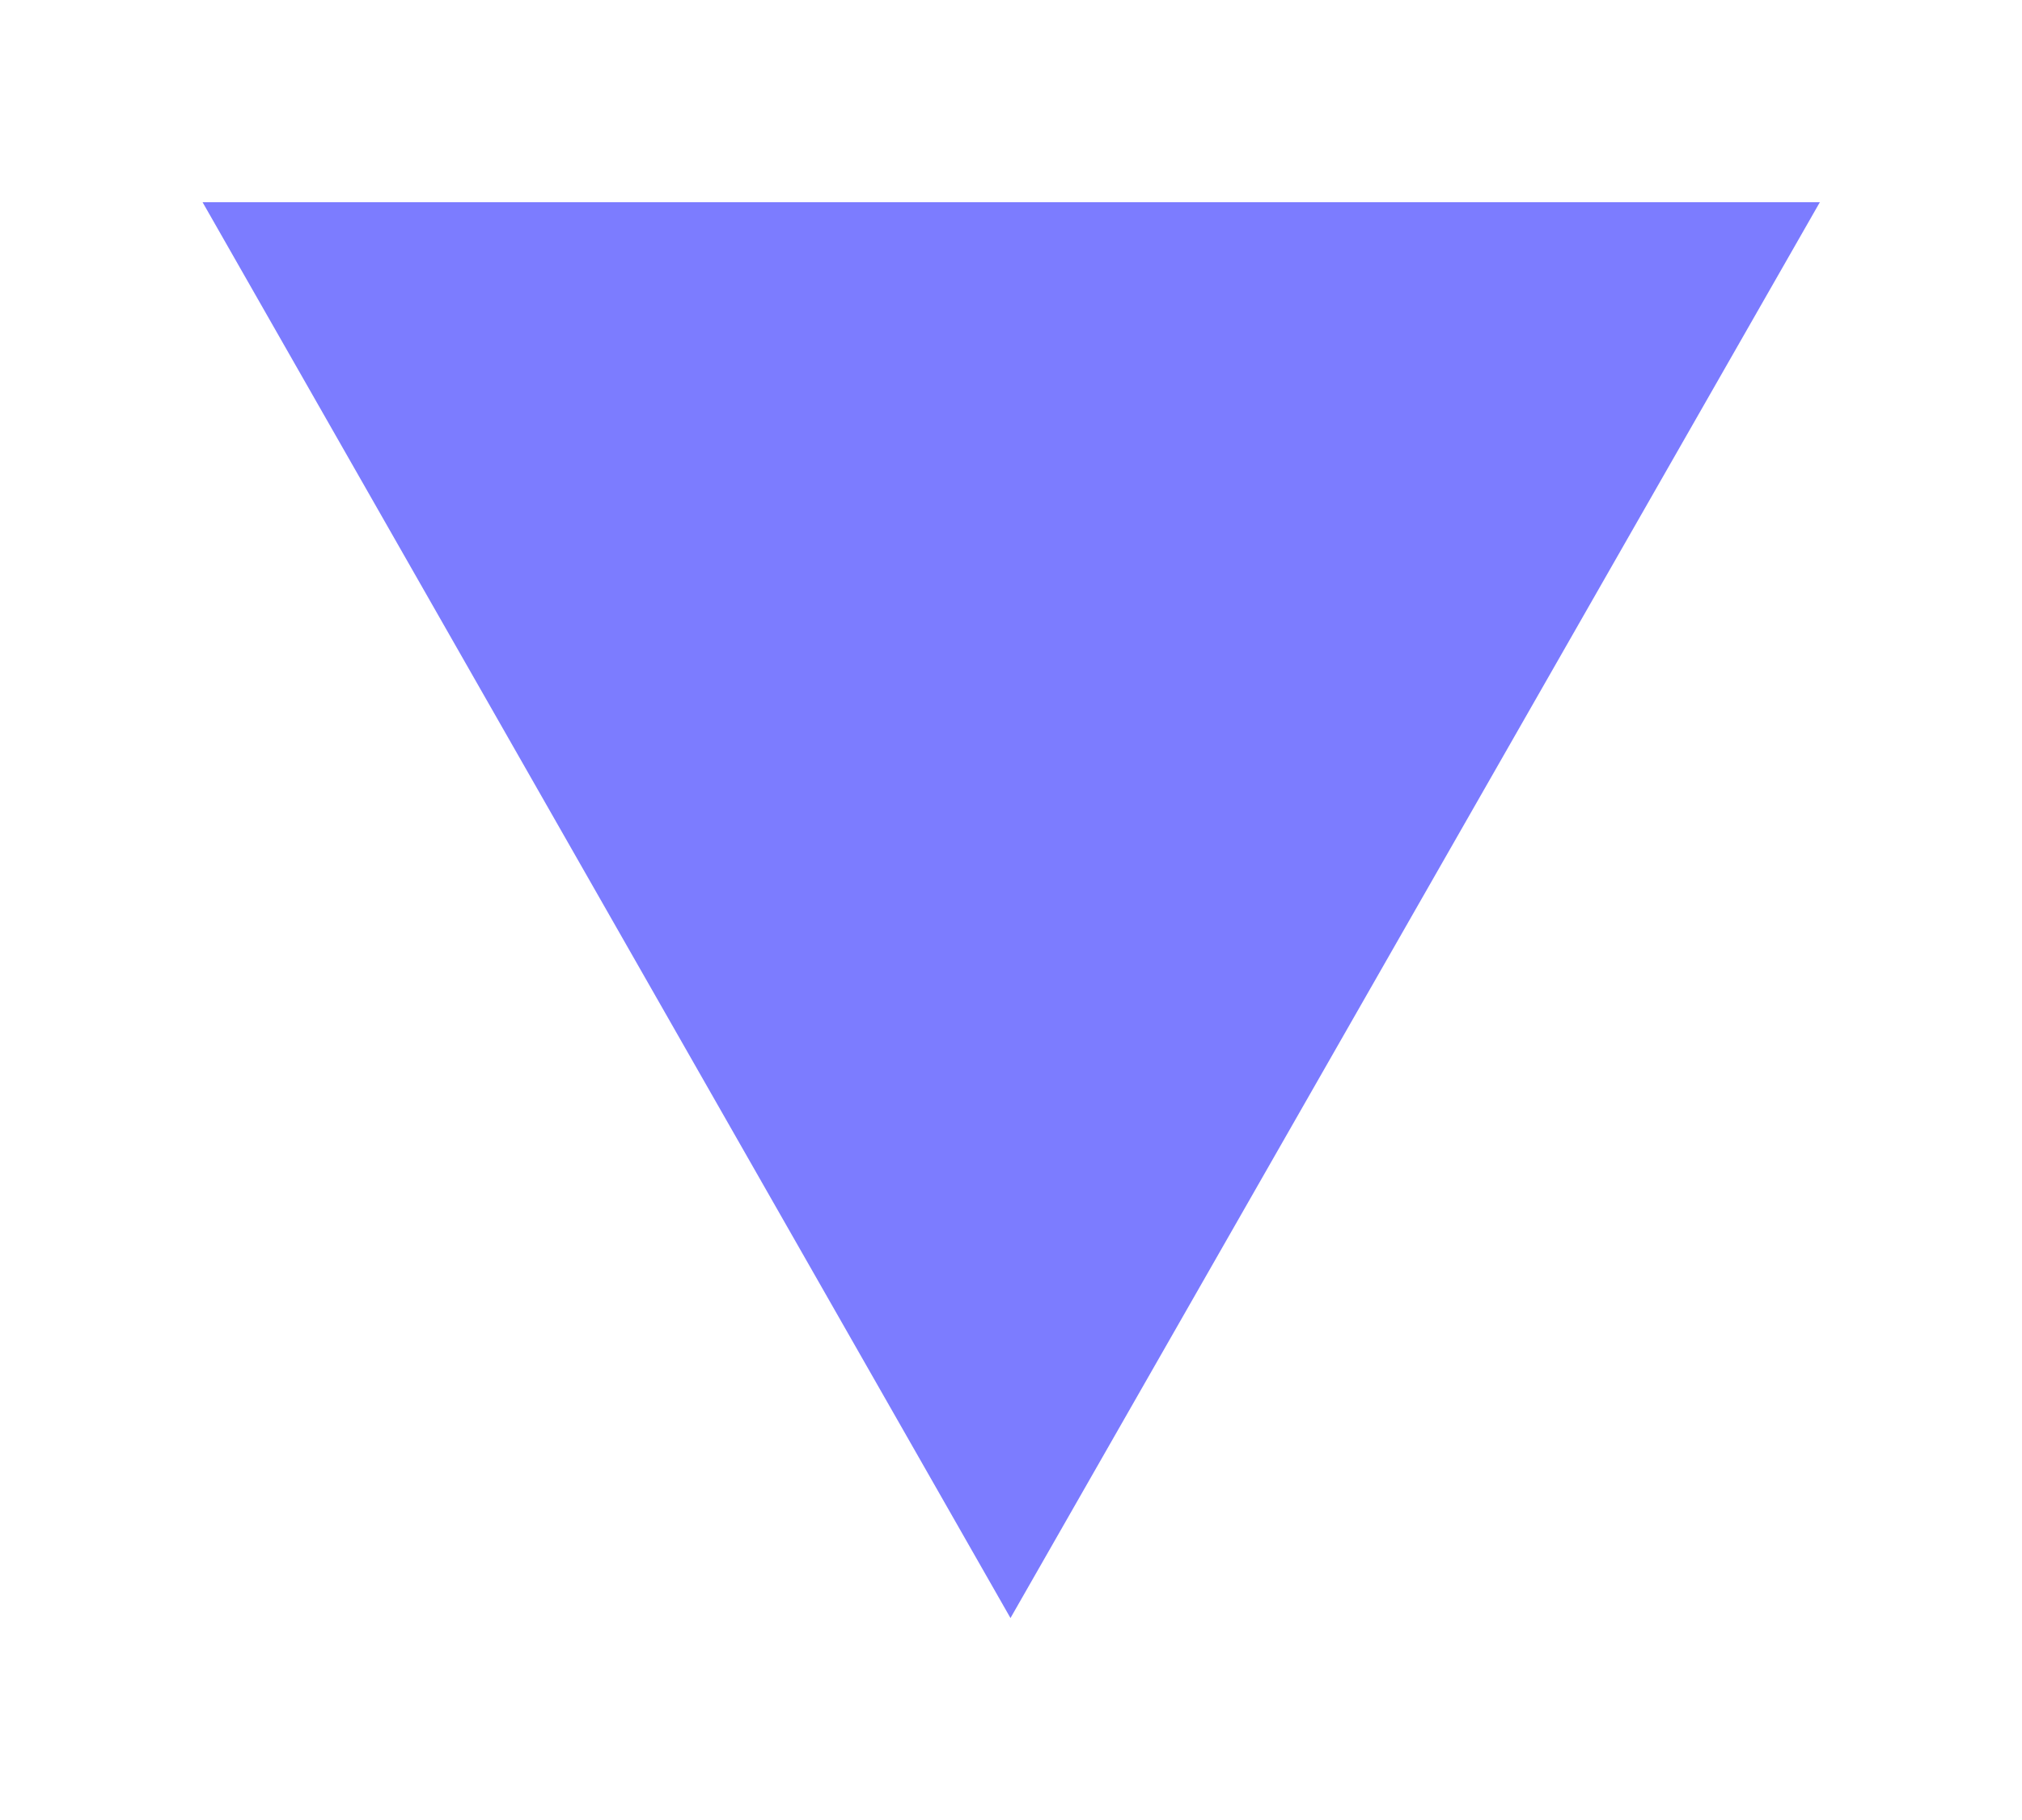 <svg fill="none" height="9" viewBox="0 0 10 9" width="10" xmlns="http://www.w3.org/2000/svg" xmlns:xlink="http://www.w3.org/1999/xlink"><clipPath id="a"><path d="m0 0h9v10h-9z" transform="matrix(0 1 -1 0 10 0)"/></clipPath><g clip-path="url(#a)"><path d="m4.446 3h1.107l-.554.969z" stroke="#7c7cff" stroke-width="4"/></g></svg>